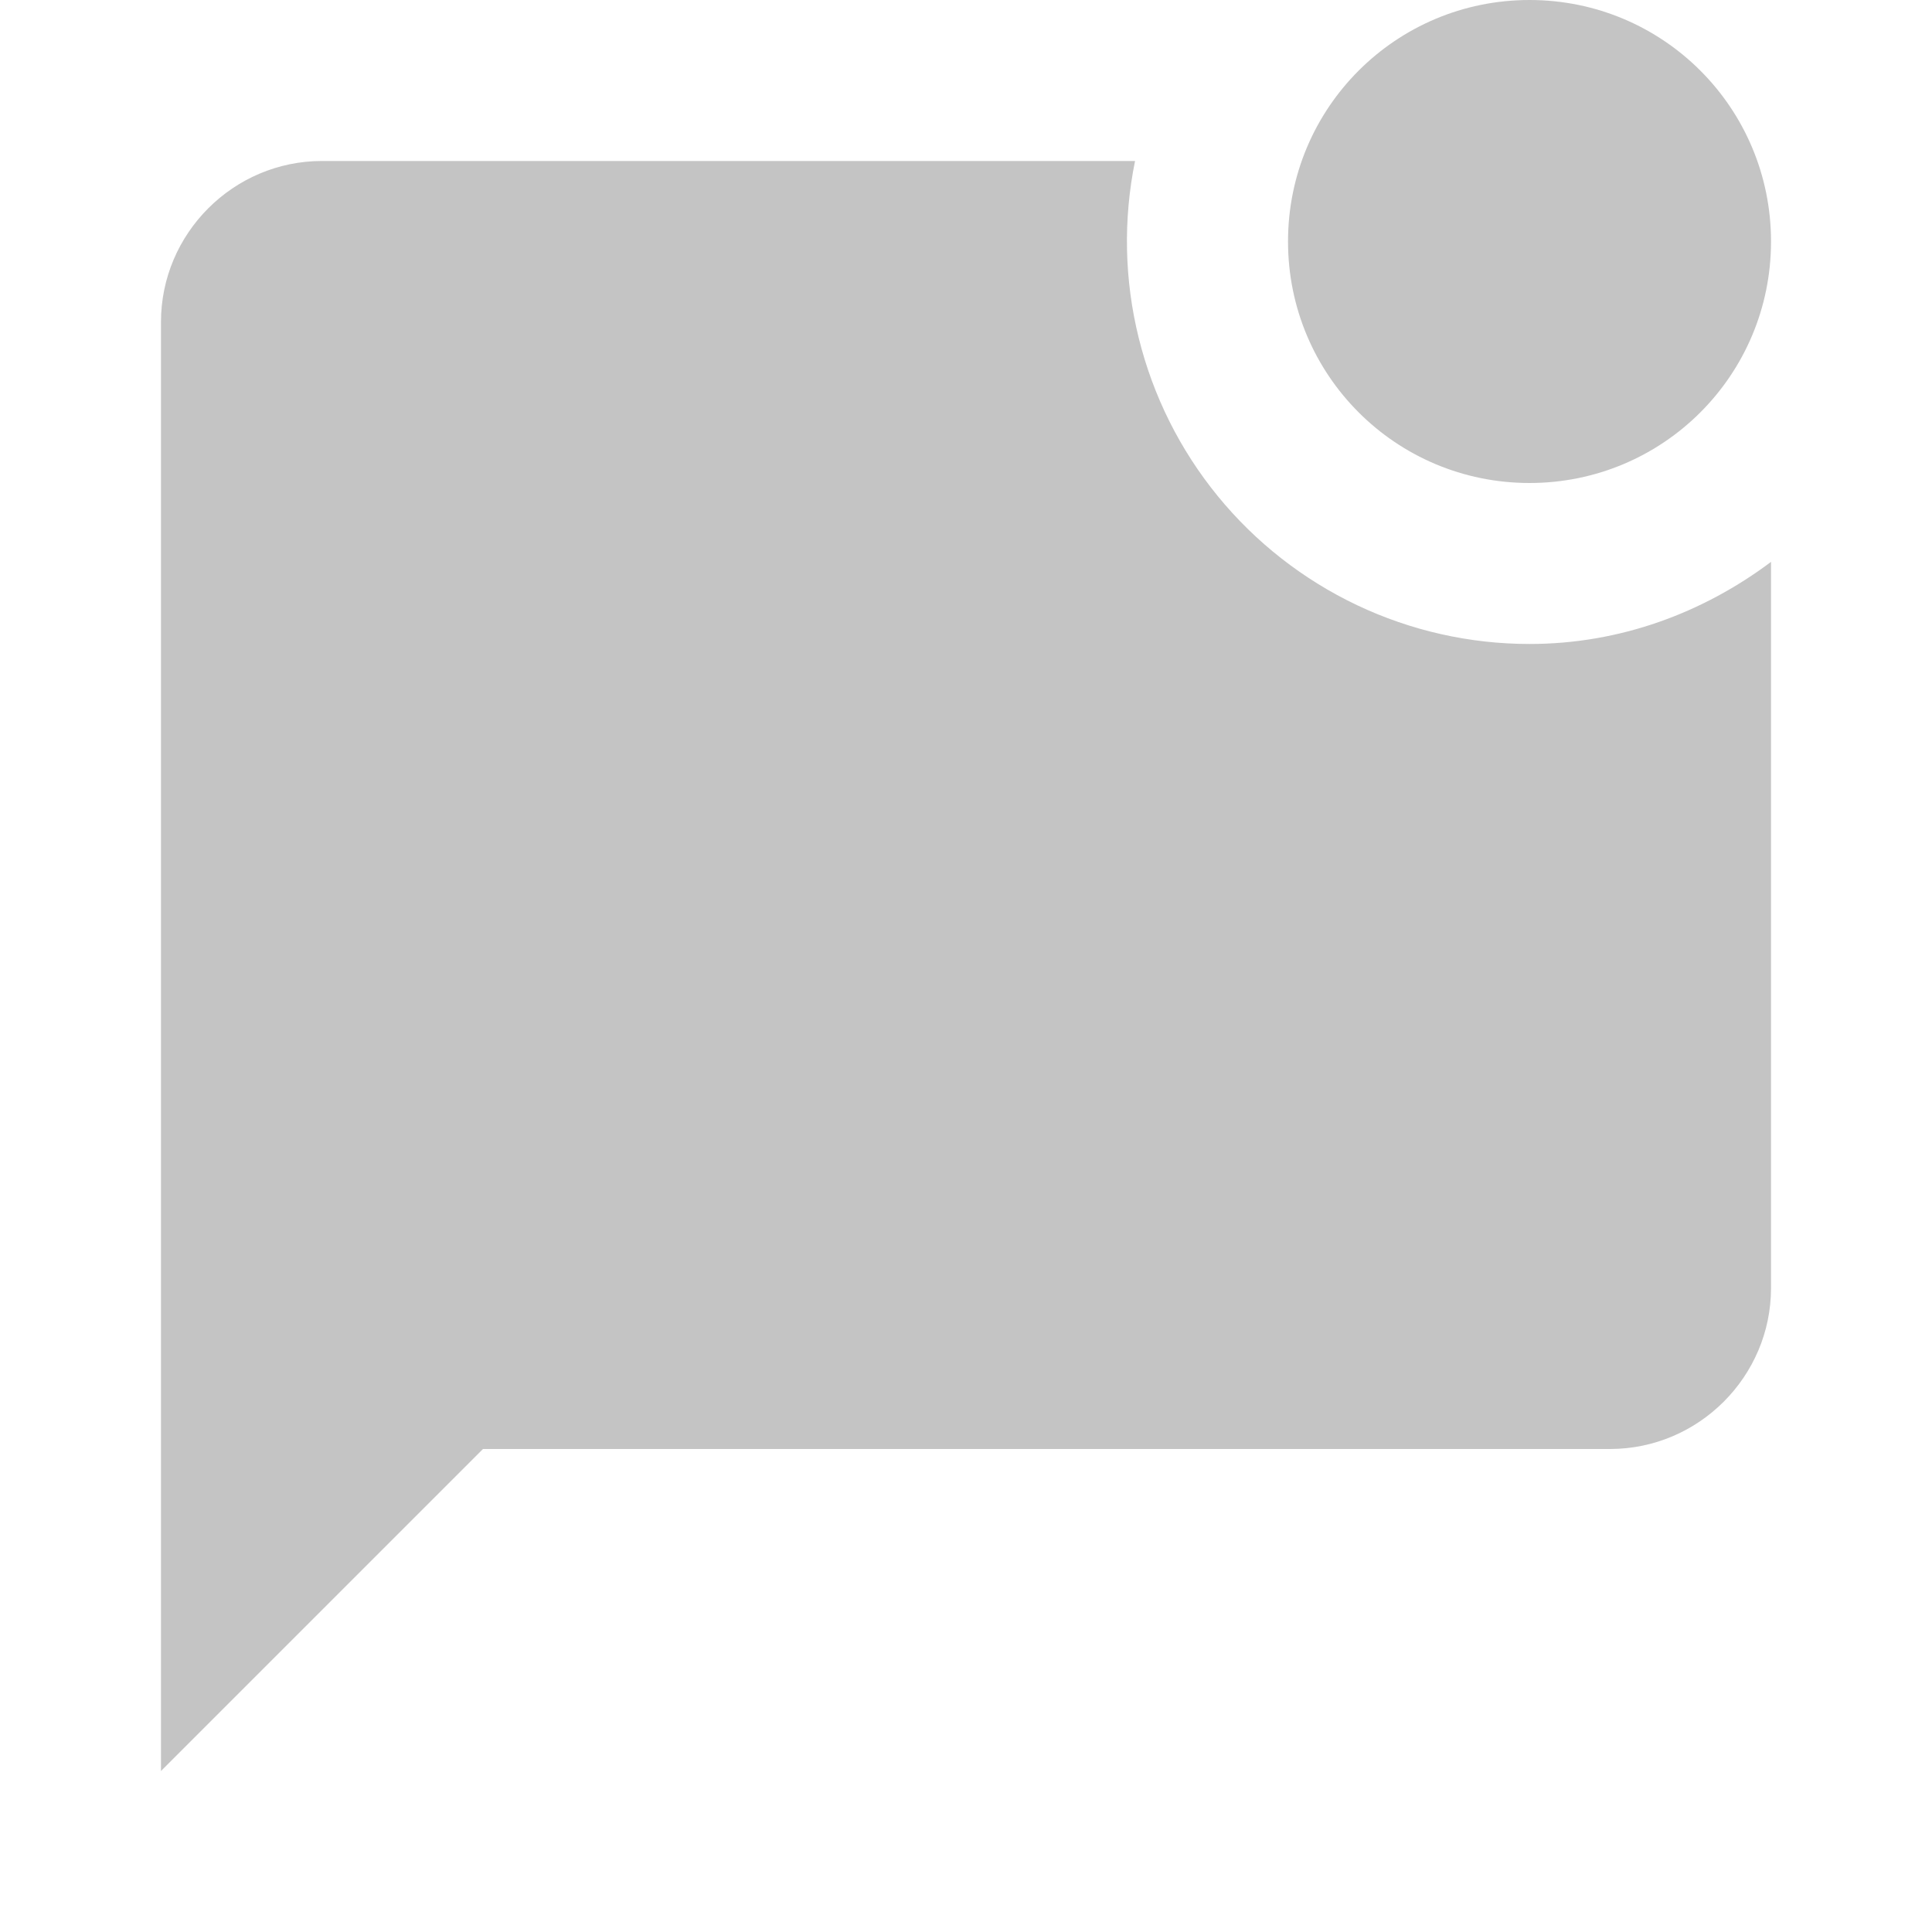 <svg width="28" height="28" viewBox="0 0 28 28" fill="none" xmlns="http://www.w3.org/2000/svg">
<path d="M25.667 8.143V18.667C25.667 19.95 24.617 21 23.333 21H7L2.333 25.667V4.667C2.333 3.383 3.383 2.333 4.667 2.333H16.45C16.277 3.181 16.295 4.056 16.503 4.896C16.71 5.736 17.101 6.519 17.648 7.189C18.195 7.859 18.885 8.399 19.666 8.77C20.448 9.141 21.302 9.333 22.167 9.333C23.485 9.333 24.687 8.878 25.667 8.143ZM18.667 3.5C18.667 5.437 20.23 7 22.167 7C24.103 7 25.667 5.437 25.667 3.5C25.667 1.563 24.103 0 22.167 0C20.23 0 18.667 1.563 18.667 3.5Z" fill="#C4C4C4"/>
</svg>

